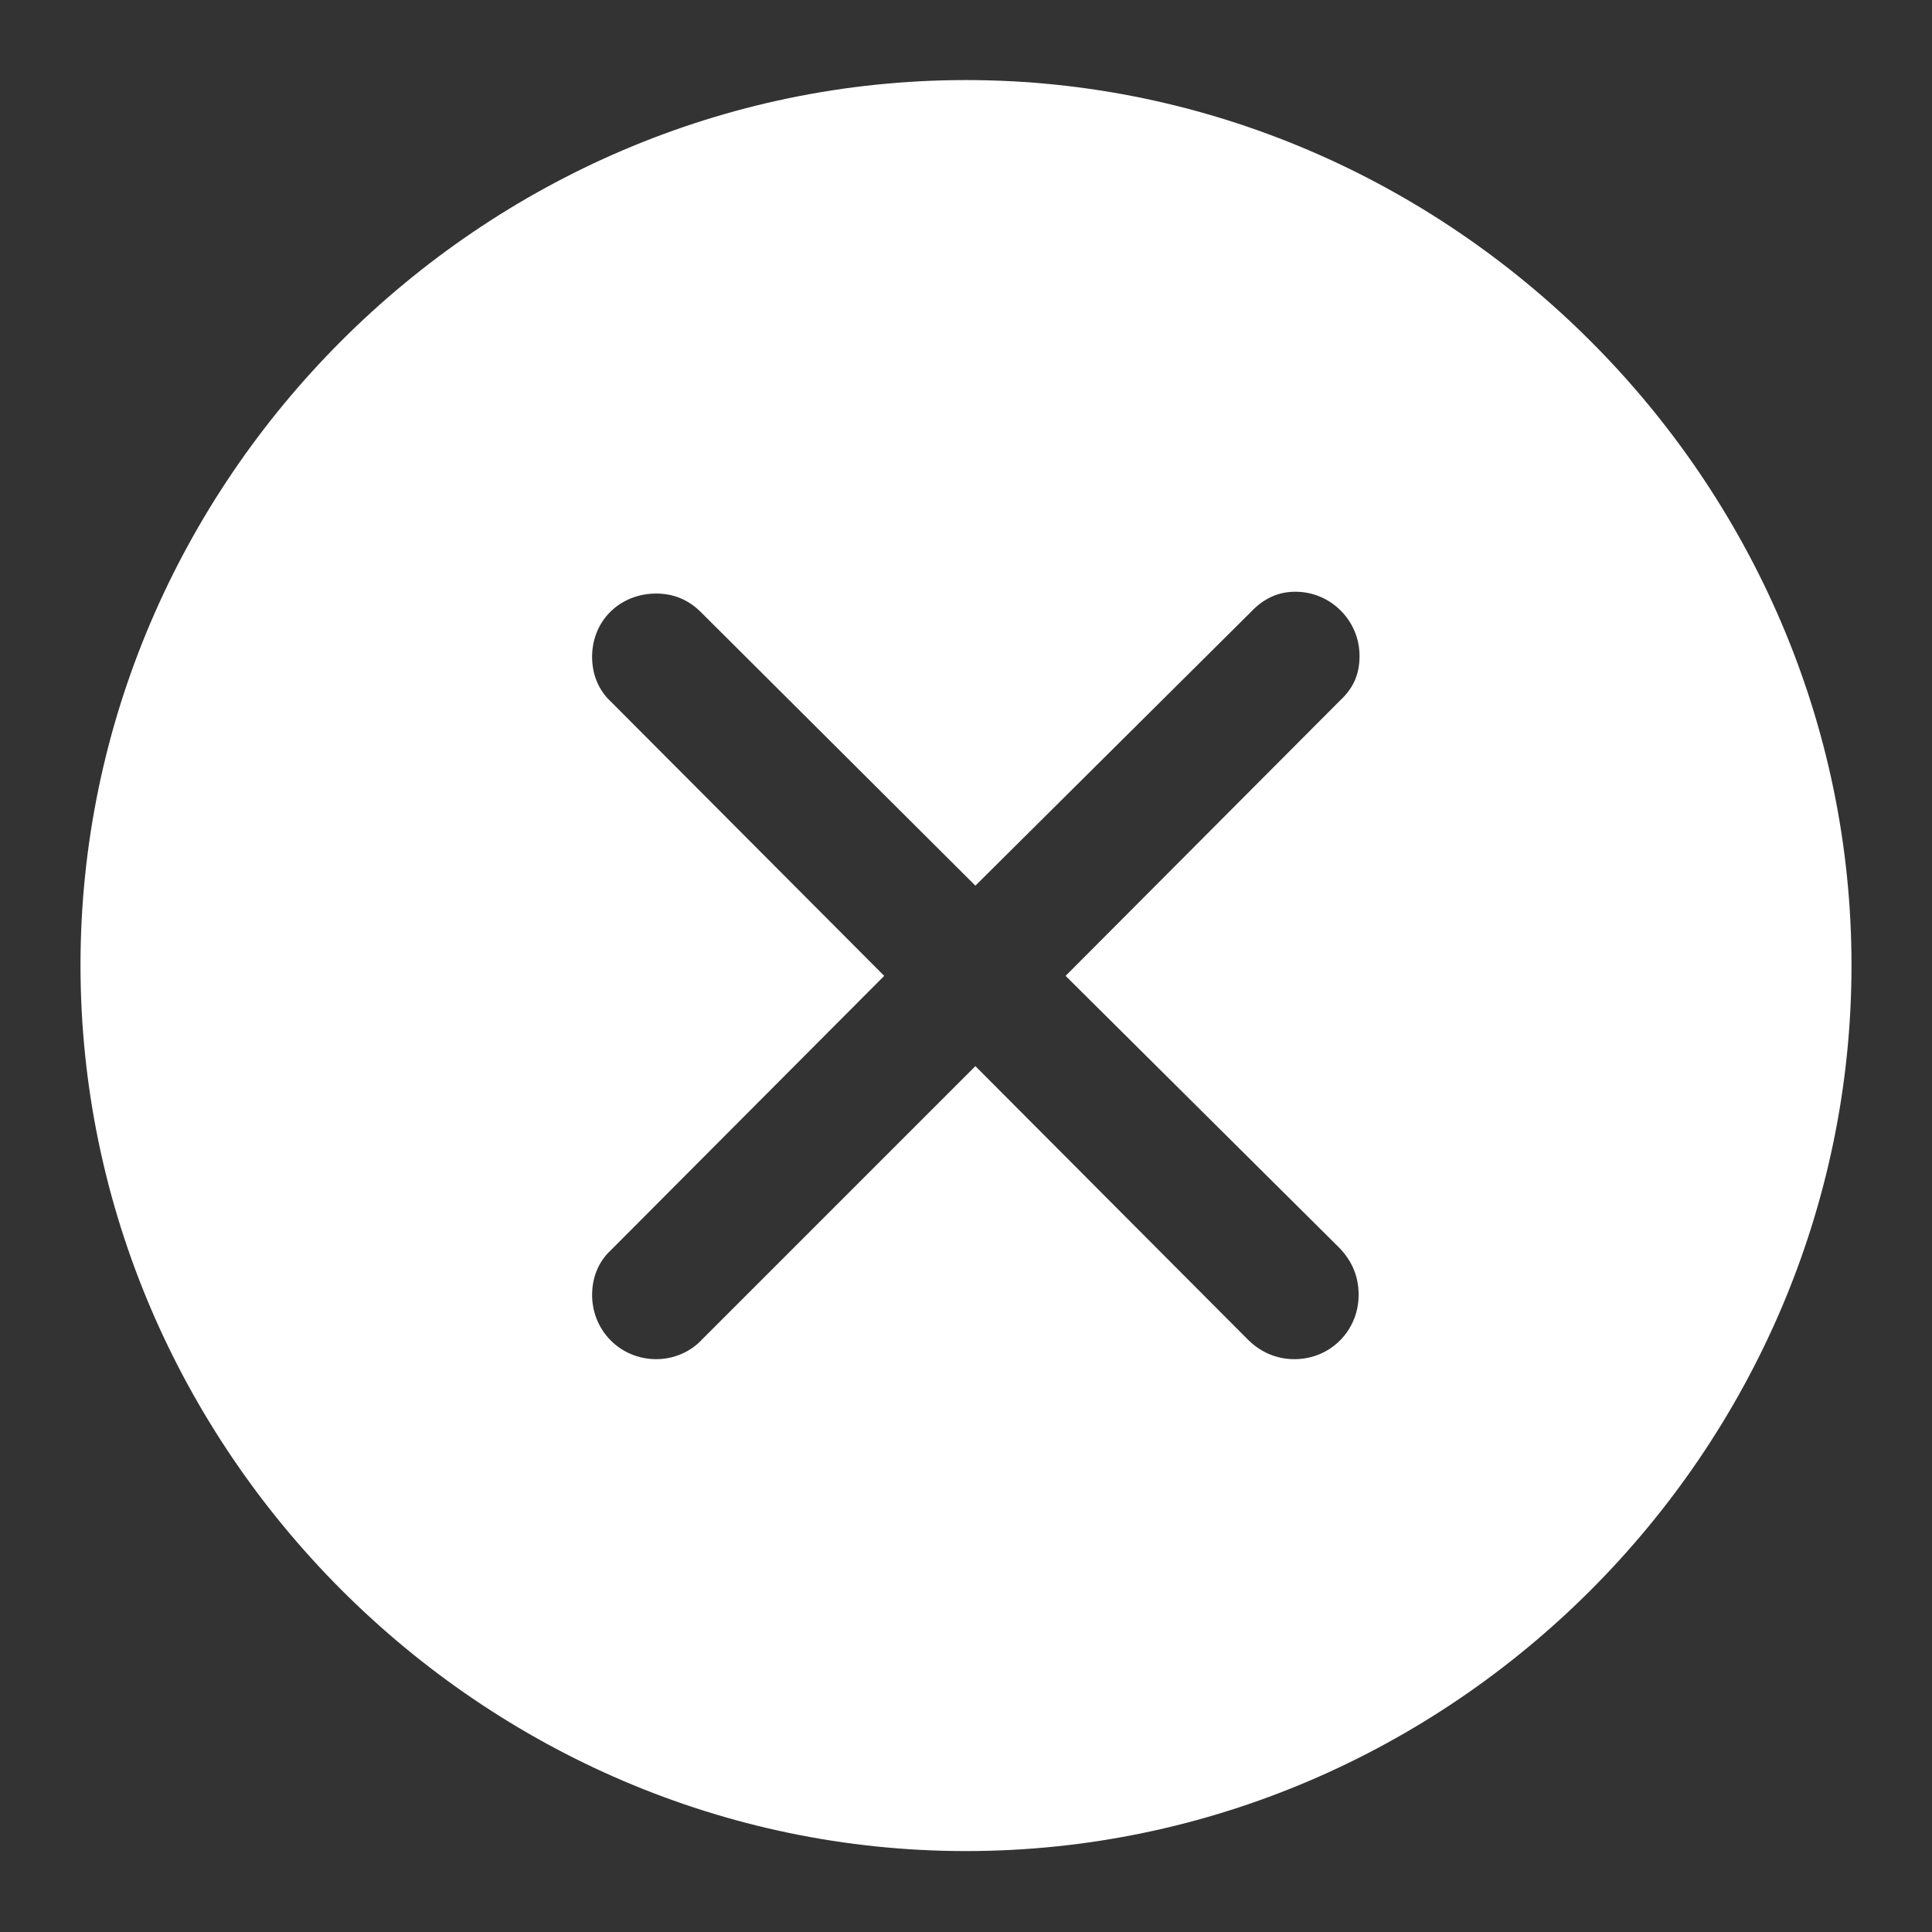 <svg xmlns="http://www.w3.org/2000/svg" width="36" height="36" viewBox="0 0 36 36">
    <rect x="0" y="0" width="36" height="36" fill="#333333" stroke="none"/>
    <g fill="none" fill-rule="evenodd">
        <g fill="#FFF">
            <g>
                <g>
                    <g>
                        <path d="M16.5 33.726c9.046 0 16.5-7.467 16.5-16.508C33 8.194 25.528.726 16.5.726 7.454.726 0 8.194 0 17.218c0 9.04 7.472 16.508 16.5 16.508zm-5.77-9.166c-.677 0-1.197-.538-1.197-1.196 0-.33.122-.624.347-.832l5.096-5.114-5.096-5.113c-.225-.208-.347-.503-.347-.832 0-.676.52-1.179 1.196-1.179.33 0 .607.122.832.347l5.114 5.096 5.13-5.096c.243-.26.52-.381.832-.381.659 0 1.196.537 1.196 1.196 0 .33-.104.59-.364.832l-5.113 5.13 5.113 5.08c.226.242.347.52.347.866 0 .658-.52 1.196-1.196 1.196-.347 0-.641-.139-.867-.364L16.675 19.1l-5.096 5.096c-.208.225-.52.364-.85.364z" transform="translate(-1051 -212) translate(1041 200) translate(10 12) translate(1.5 .766)"/>
                    </g>
                </g>
            </g>
        </g>
    </g>
</svg>
